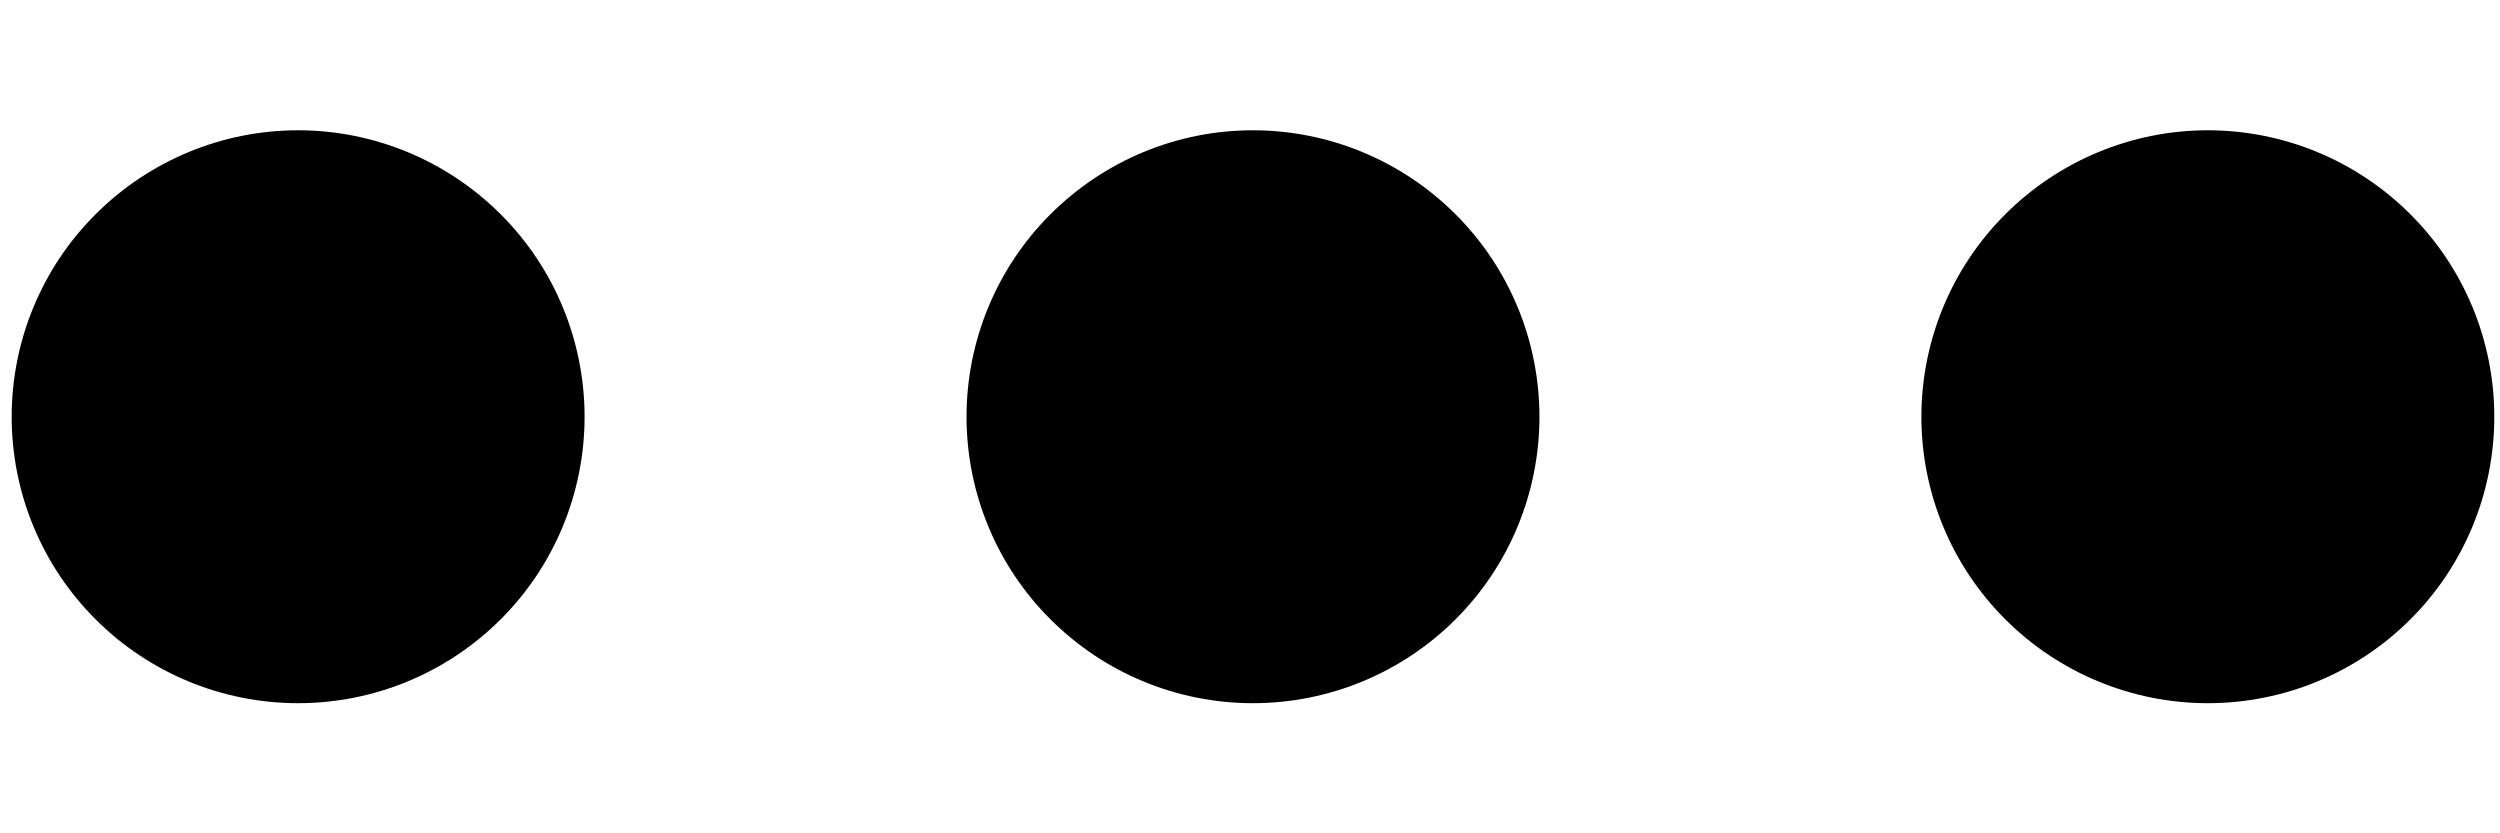 <svg width="18" height="6" viewBox="0 0 18 6" fill="none" xmlns="http://www.w3.org/2000/svg">
<path d="M2.146 5.063C1.599 5.063 1.075 4.846 0.688 4.459C0.301 4.073 0.084 3.548 0.084 3.001C0.084 2.454 0.301 1.929 0.688 1.543C1.075 1.156 1.599 0.938 2.146 0.938C2.693 0.938 3.218 1.156 3.605 1.543C3.992 1.929 4.209 2.454 4.209 3.001C4.209 3.548 3.992 4.073 3.605 4.459C3.218 4.846 2.693 5.063 2.146 5.063ZM9.021 5.063C8.474 5.063 7.95 4.846 7.563 4.459C7.176 4.073 6.959 3.548 6.959 3.001C6.959 2.454 7.176 1.929 7.563 1.543C7.95 1.156 8.474 0.938 9.021 0.938C9.568 0.938 10.093 1.156 10.48 1.543C10.867 1.929 11.084 2.454 11.084 3.001C11.084 3.548 10.867 4.073 10.48 4.459C10.093 4.846 9.568 5.063 9.021 5.063ZM15.896 5.063C15.35 5.063 14.825 4.846 14.438 4.459C14.051 4.073 13.834 3.548 13.834 3.001C13.834 2.454 14.051 1.929 14.438 1.543C14.825 1.156 15.35 0.938 15.896 0.938C16.444 0.938 16.968 1.156 17.355 1.543C17.742 1.929 17.959 2.454 17.959 3.001C17.959 3.548 17.742 4.073 17.355 4.459C16.968 4.846 16.444 5.063 15.896 5.063Z" fill="black"/>
</svg>
